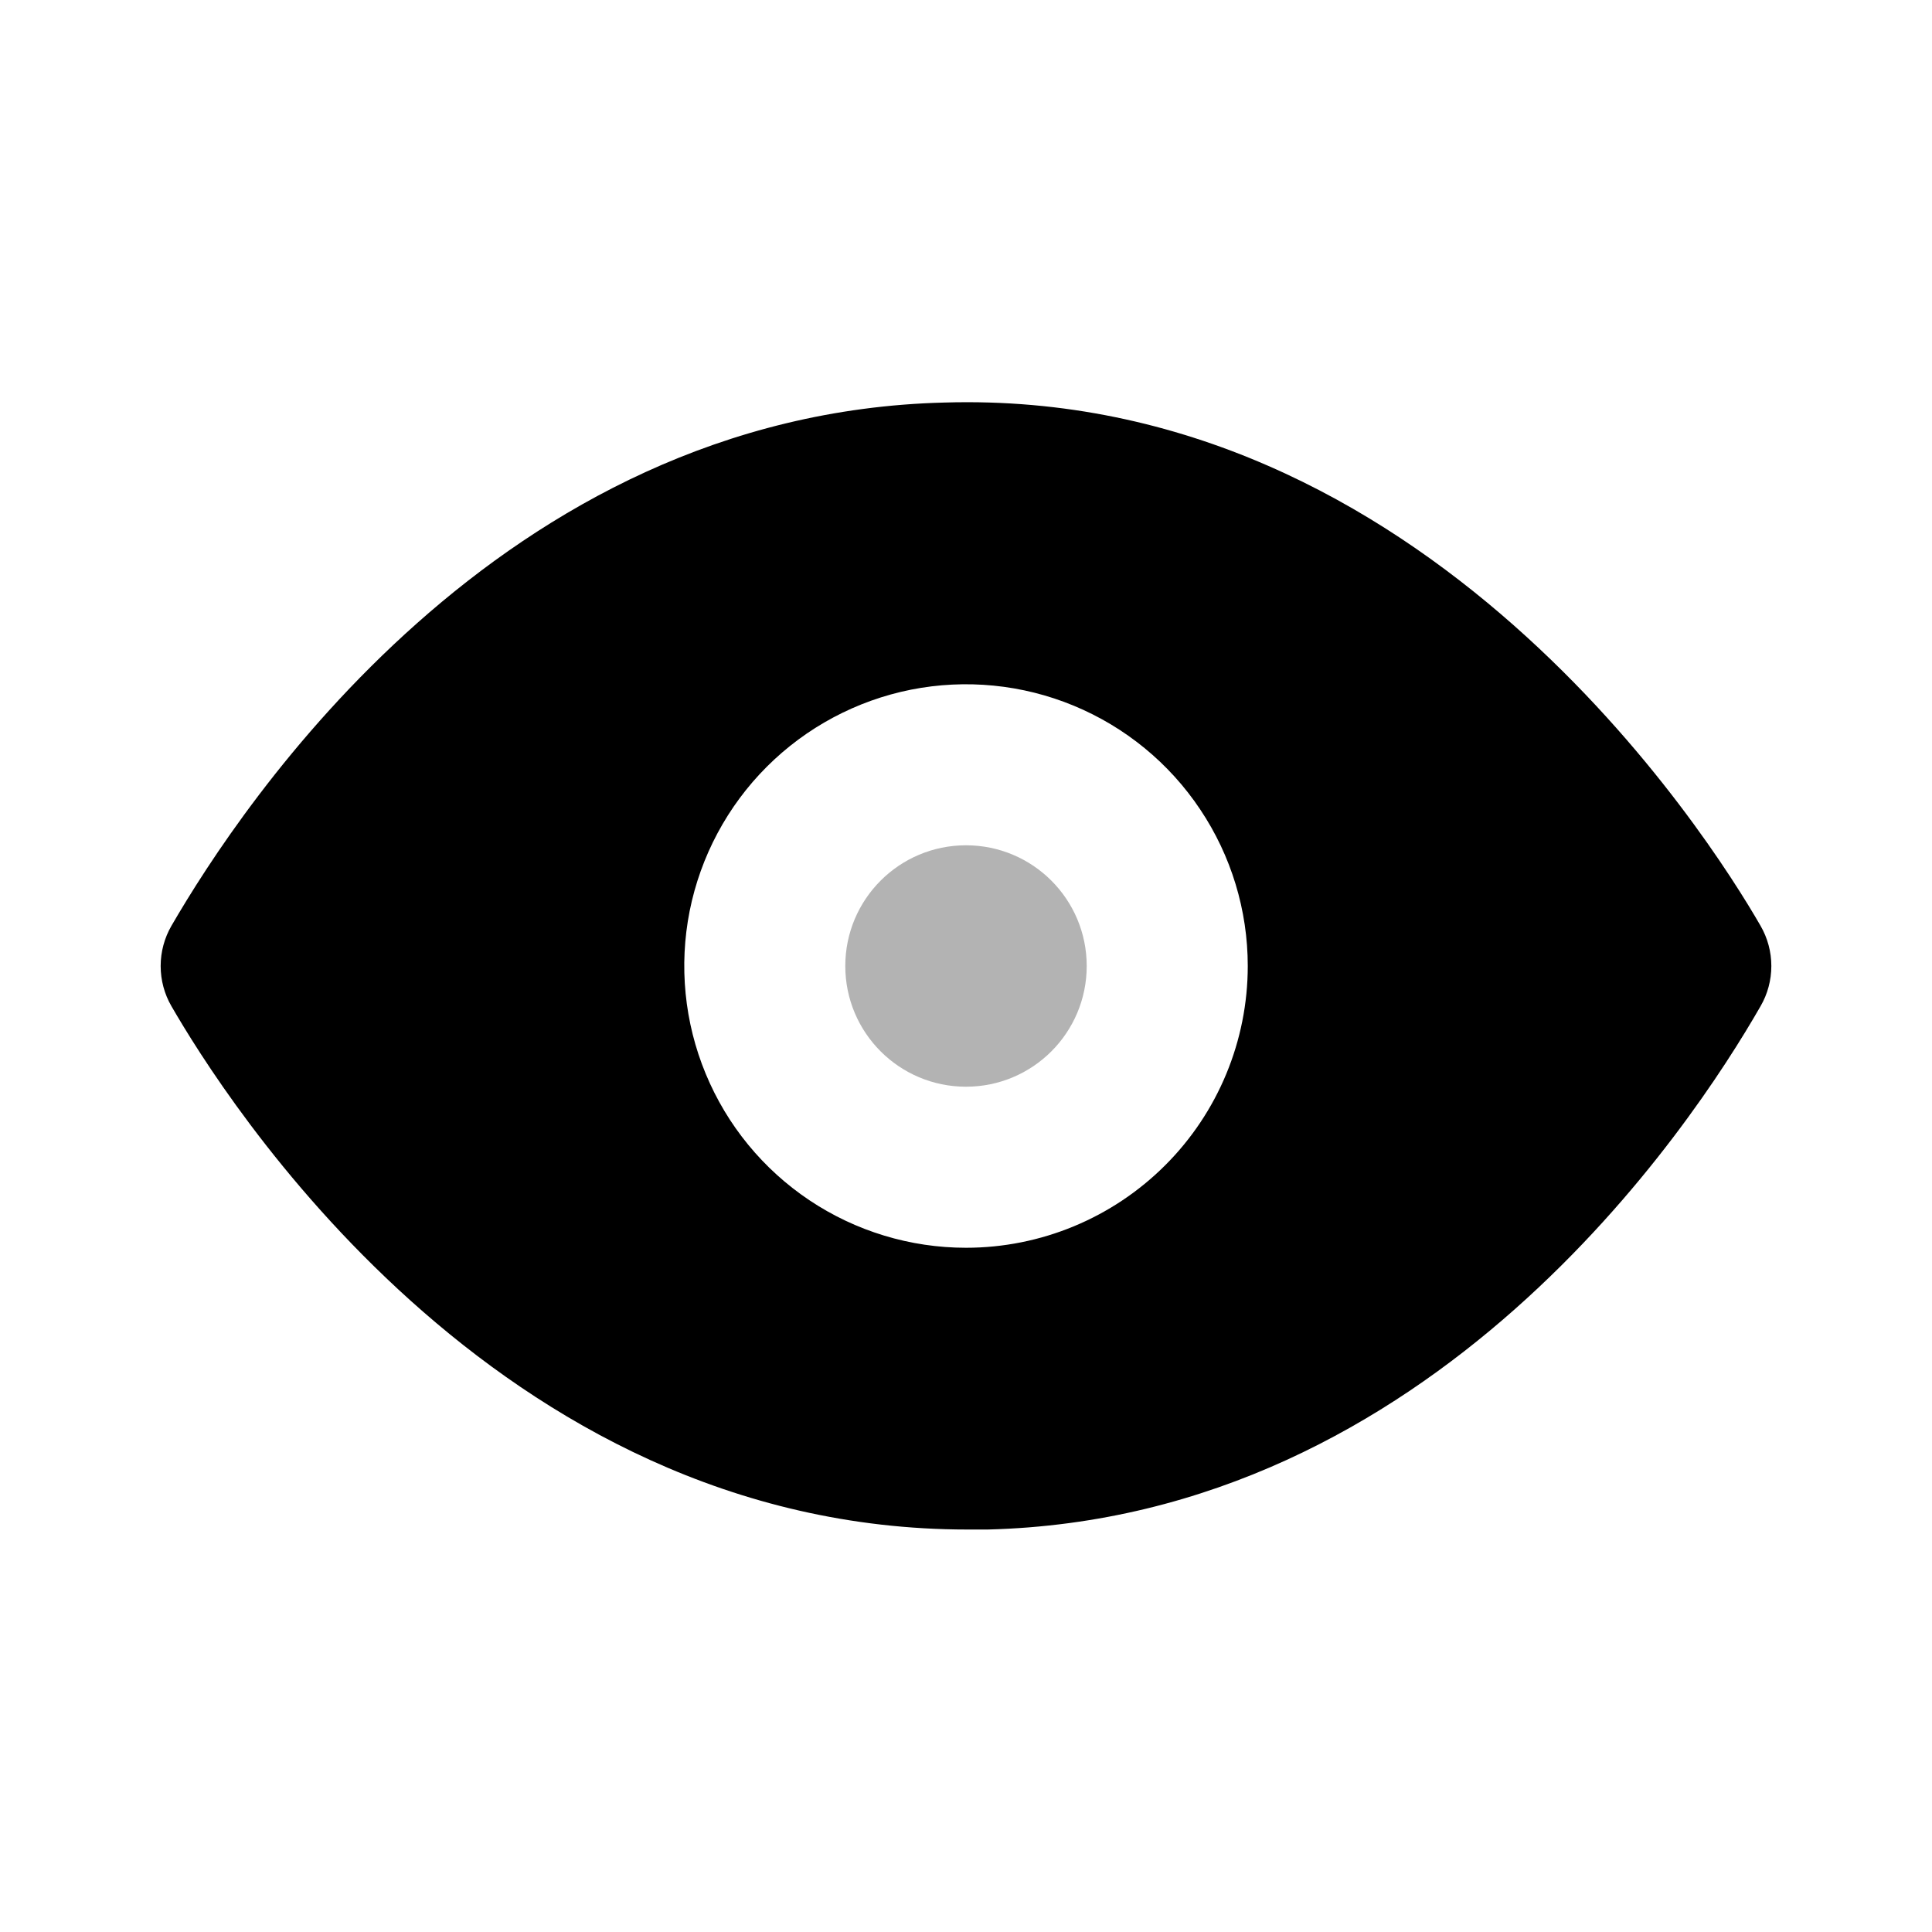 <svg width="25" height="25" viewBox="0 0 25 25" fill="none" xmlns="http://www.w3.org/2000/svg">
<path d="M12.5 14.062C13.363 14.062 14.062 13.363 14.062 12.5C14.062 11.637 13.363 10.938 12.5 10.938C11.637 10.938 10.938 11.637 10.938 12.5C10.938 13.363 11.637 14.062 12.5 14.062Z" fill="black" fill-opacity="0.3"/>
<path d="M22.781 11.979C22.115 10.823 18.448 5.021 12.219 5.209C6.458 5.354 3.125 10.417 2.219 11.979C2.127 12.138 2.079 12.317 2.079 12.5C2.079 12.683 2.127 12.863 2.219 13.021C2.875 14.156 6.385 19.792 12.521 19.792H12.781C18.542 19.646 21.885 14.584 22.781 13.021C22.873 12.863 22.921 12.683 22.921 12.5C22.921 12.317 22.873 12.138 22.781 11.979ZM12.5 16.146C11.779 16.146 11.074 15.932 10.475 15.532C9.875 15.131 9.408 14.562 9.132 13.895C8.856 13.229 8.784 12.496 8.924 11.789C9.065 11.082 9.412 10.432 9.922 9.922C10.432 9.412 11.082 9.065 11.789 8.924C12.496 8.784 13.229 8.856 13.895 9.132C14.561 9.408 15.131 9.875 15.531 10.475C15.932 11.074 16.146 11.779 16.146 12.5C16.146 13.467 15.762 14.395 15.078 15.078C14.394 15.762 13.467 16.146 12.5 16.146Z" fill="black"/>
</svg>
